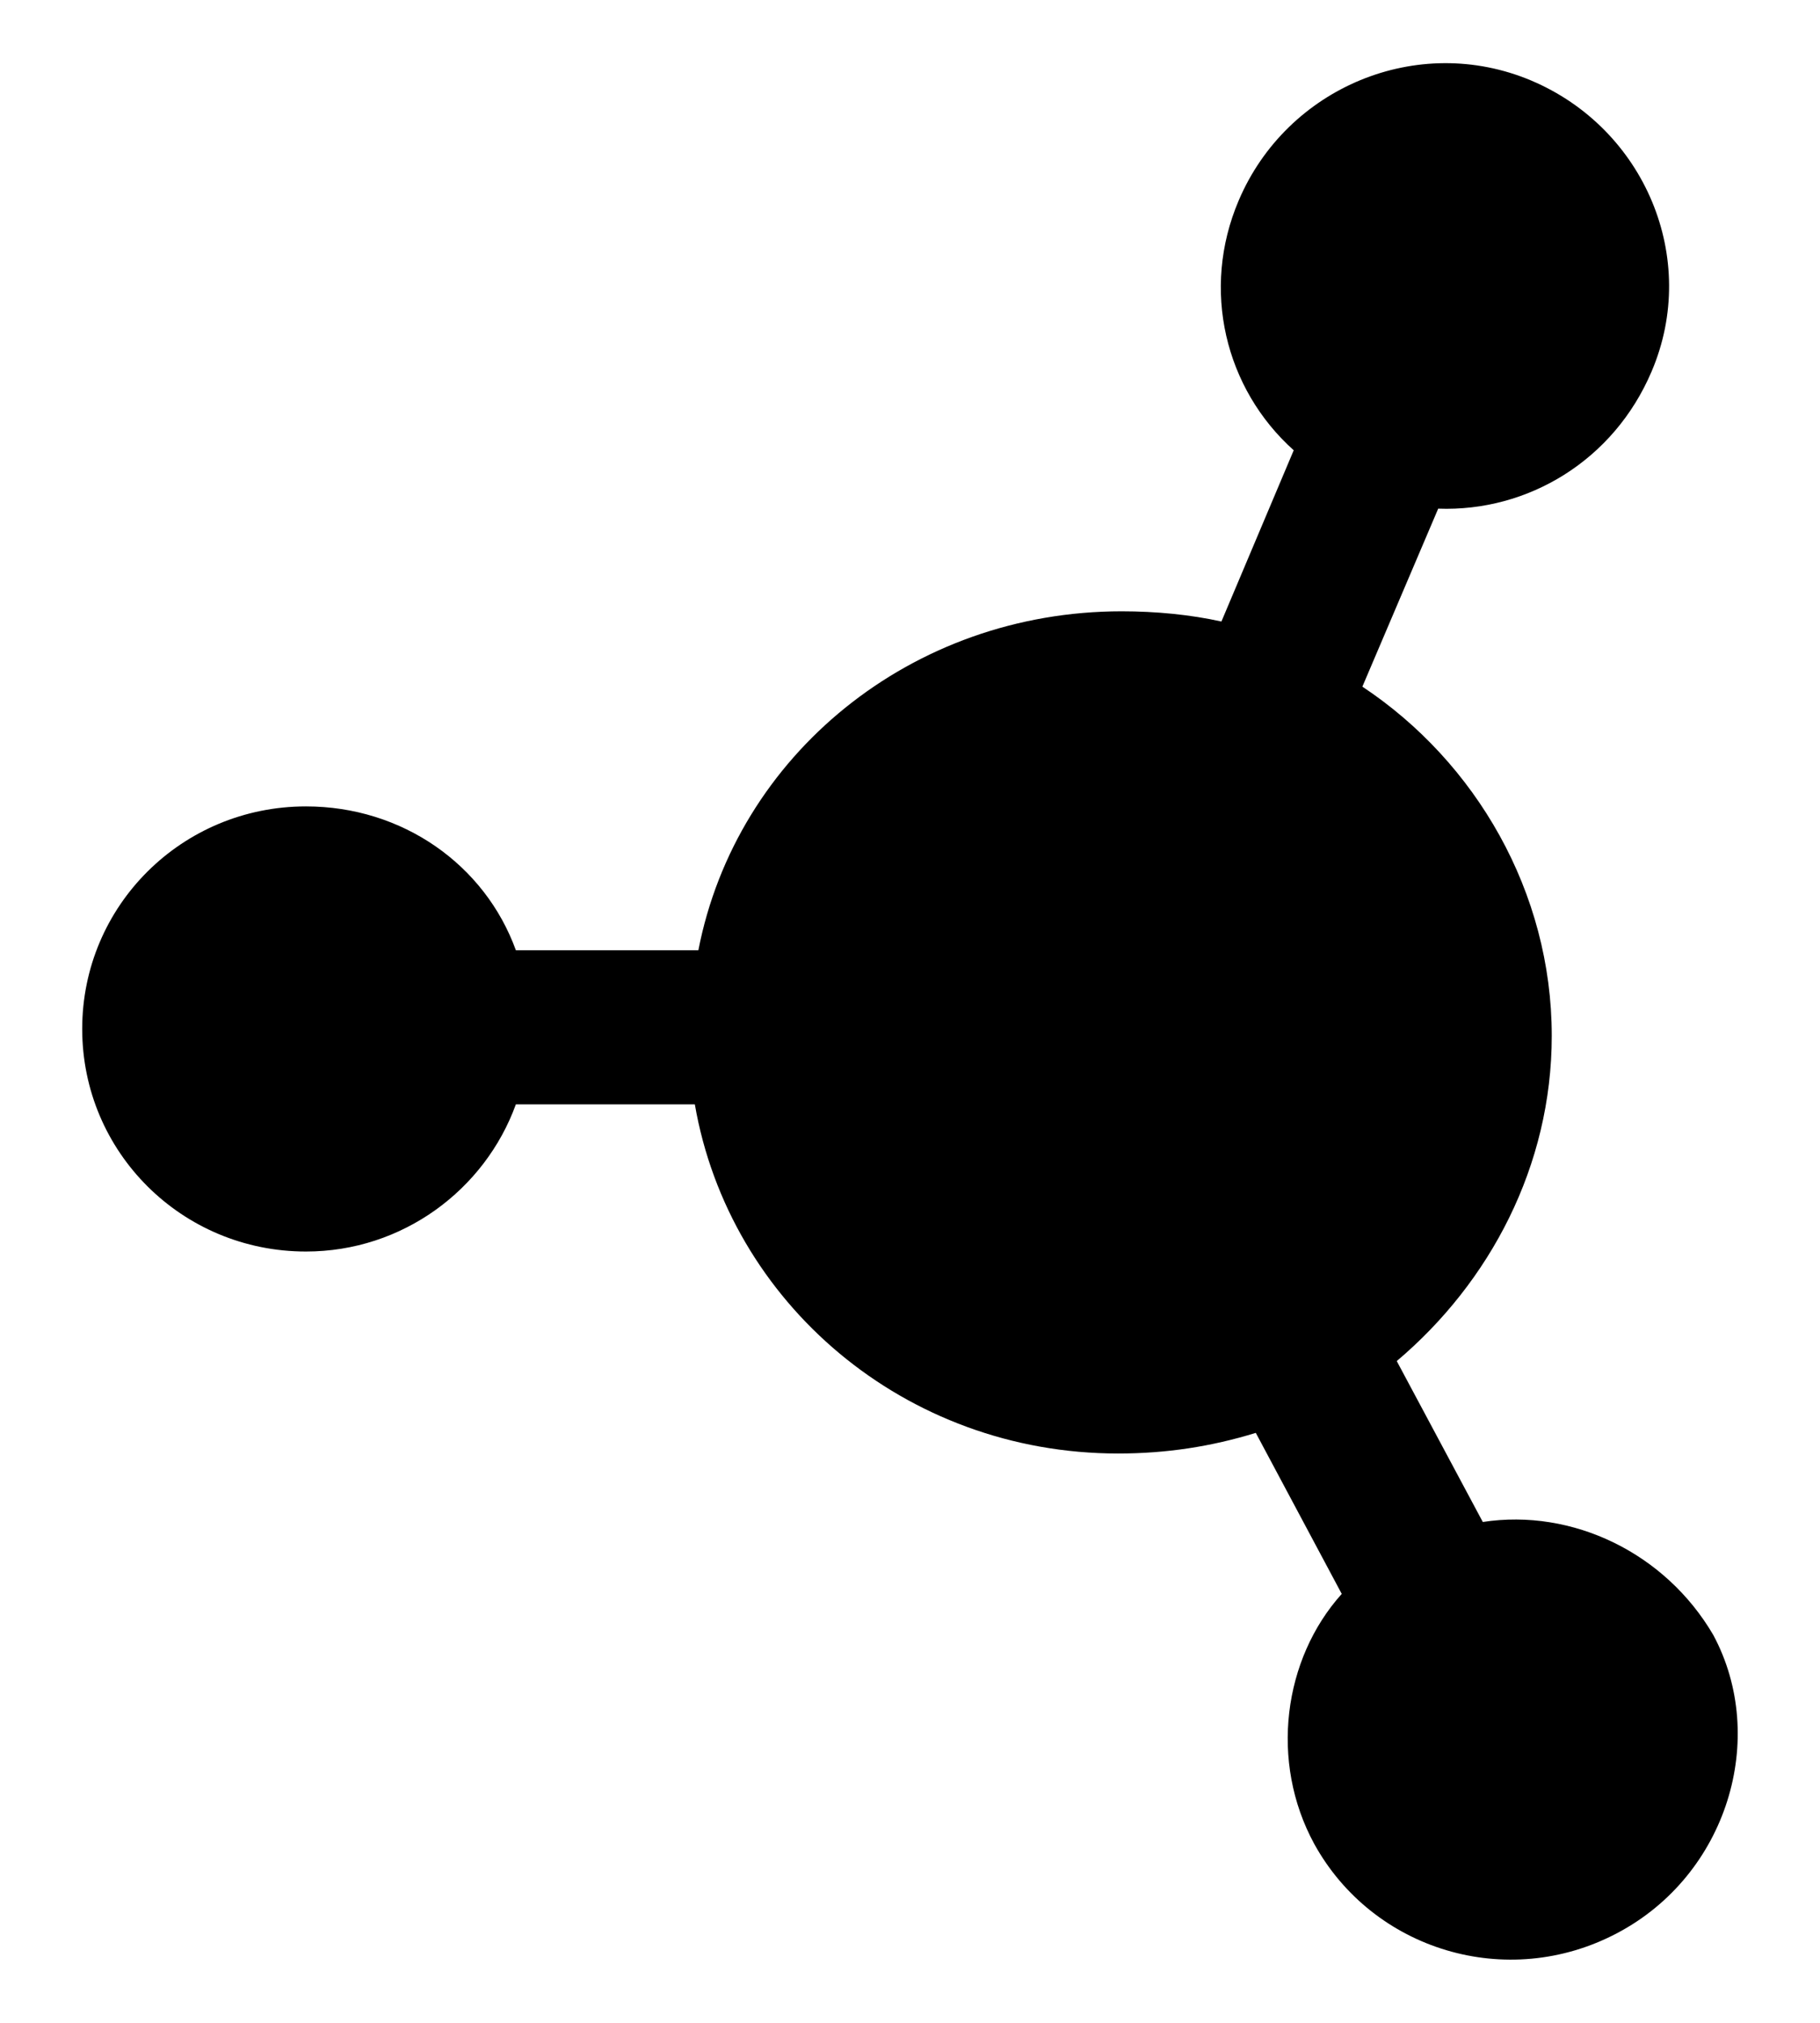 ﻿<?xml version="1.0" encoding="utf-8"?>
<svg version="1.1" xmlns:xlink="http://www.w3.org/1999/xlink" width="18px" height="20px" xmlns="http://www.w3.org/2000/svg">
  <g transform="matrix(1 0 0 1 -969 -83 )">
    <path d="M 16.945 16.166  C 17.491 17.184  17.084 18.538  15.994 19.113  C 14.904 19.689  13.577 19.281  12.998 18.231  C 12.555 17.418  12.691 16.403  13.27 15.759  L 12.42 14.167  C 11.977 14.303  11.534 14.371  11.058 14.371  C 8.948 14.371  7.212 12.88  6.872 10.919  L 5.102 10.919  C 4.795 11.765  3.98 12.374  3.026 12.374  C 1.8 12.374  0.813 11.392  0.813 10.173  C 0.813 8.955  1.8 7.973  3.026 7.973  C 3.98 7.973  4.795 8.549  5.102 9.395  L 6.907 9.395  C 7.282 7.466  9.016 6.044  11.093 6.044  C 11.433 6.044  11.773 6.077  12.08 6.145  L 12.795 4.452  C 12.115 3.843  11.876 2.861  12.251 1.982  C 12.727 0.864  14.02 0.323  15.143 0.796  C 16.266 1.27  16.812 2.556  16.334 3.674  C 15.959 4.555  15.108 5.062  14.224 5.029  L 13.474 6.789  C 14.597 7.534  15.347 8.821  15.347 10.241  C 15.347 11.528  14.735 12.679  13.814 13.457  L 14.665 15.048  C 15.551 14.912  16.47 15.353  16.945 16.166  Z " fill-rule="nonzero" fill="#000000" stroke="none" transform="matrix(1 0 0 1 969 83 )" />
  </g>
</svg>
